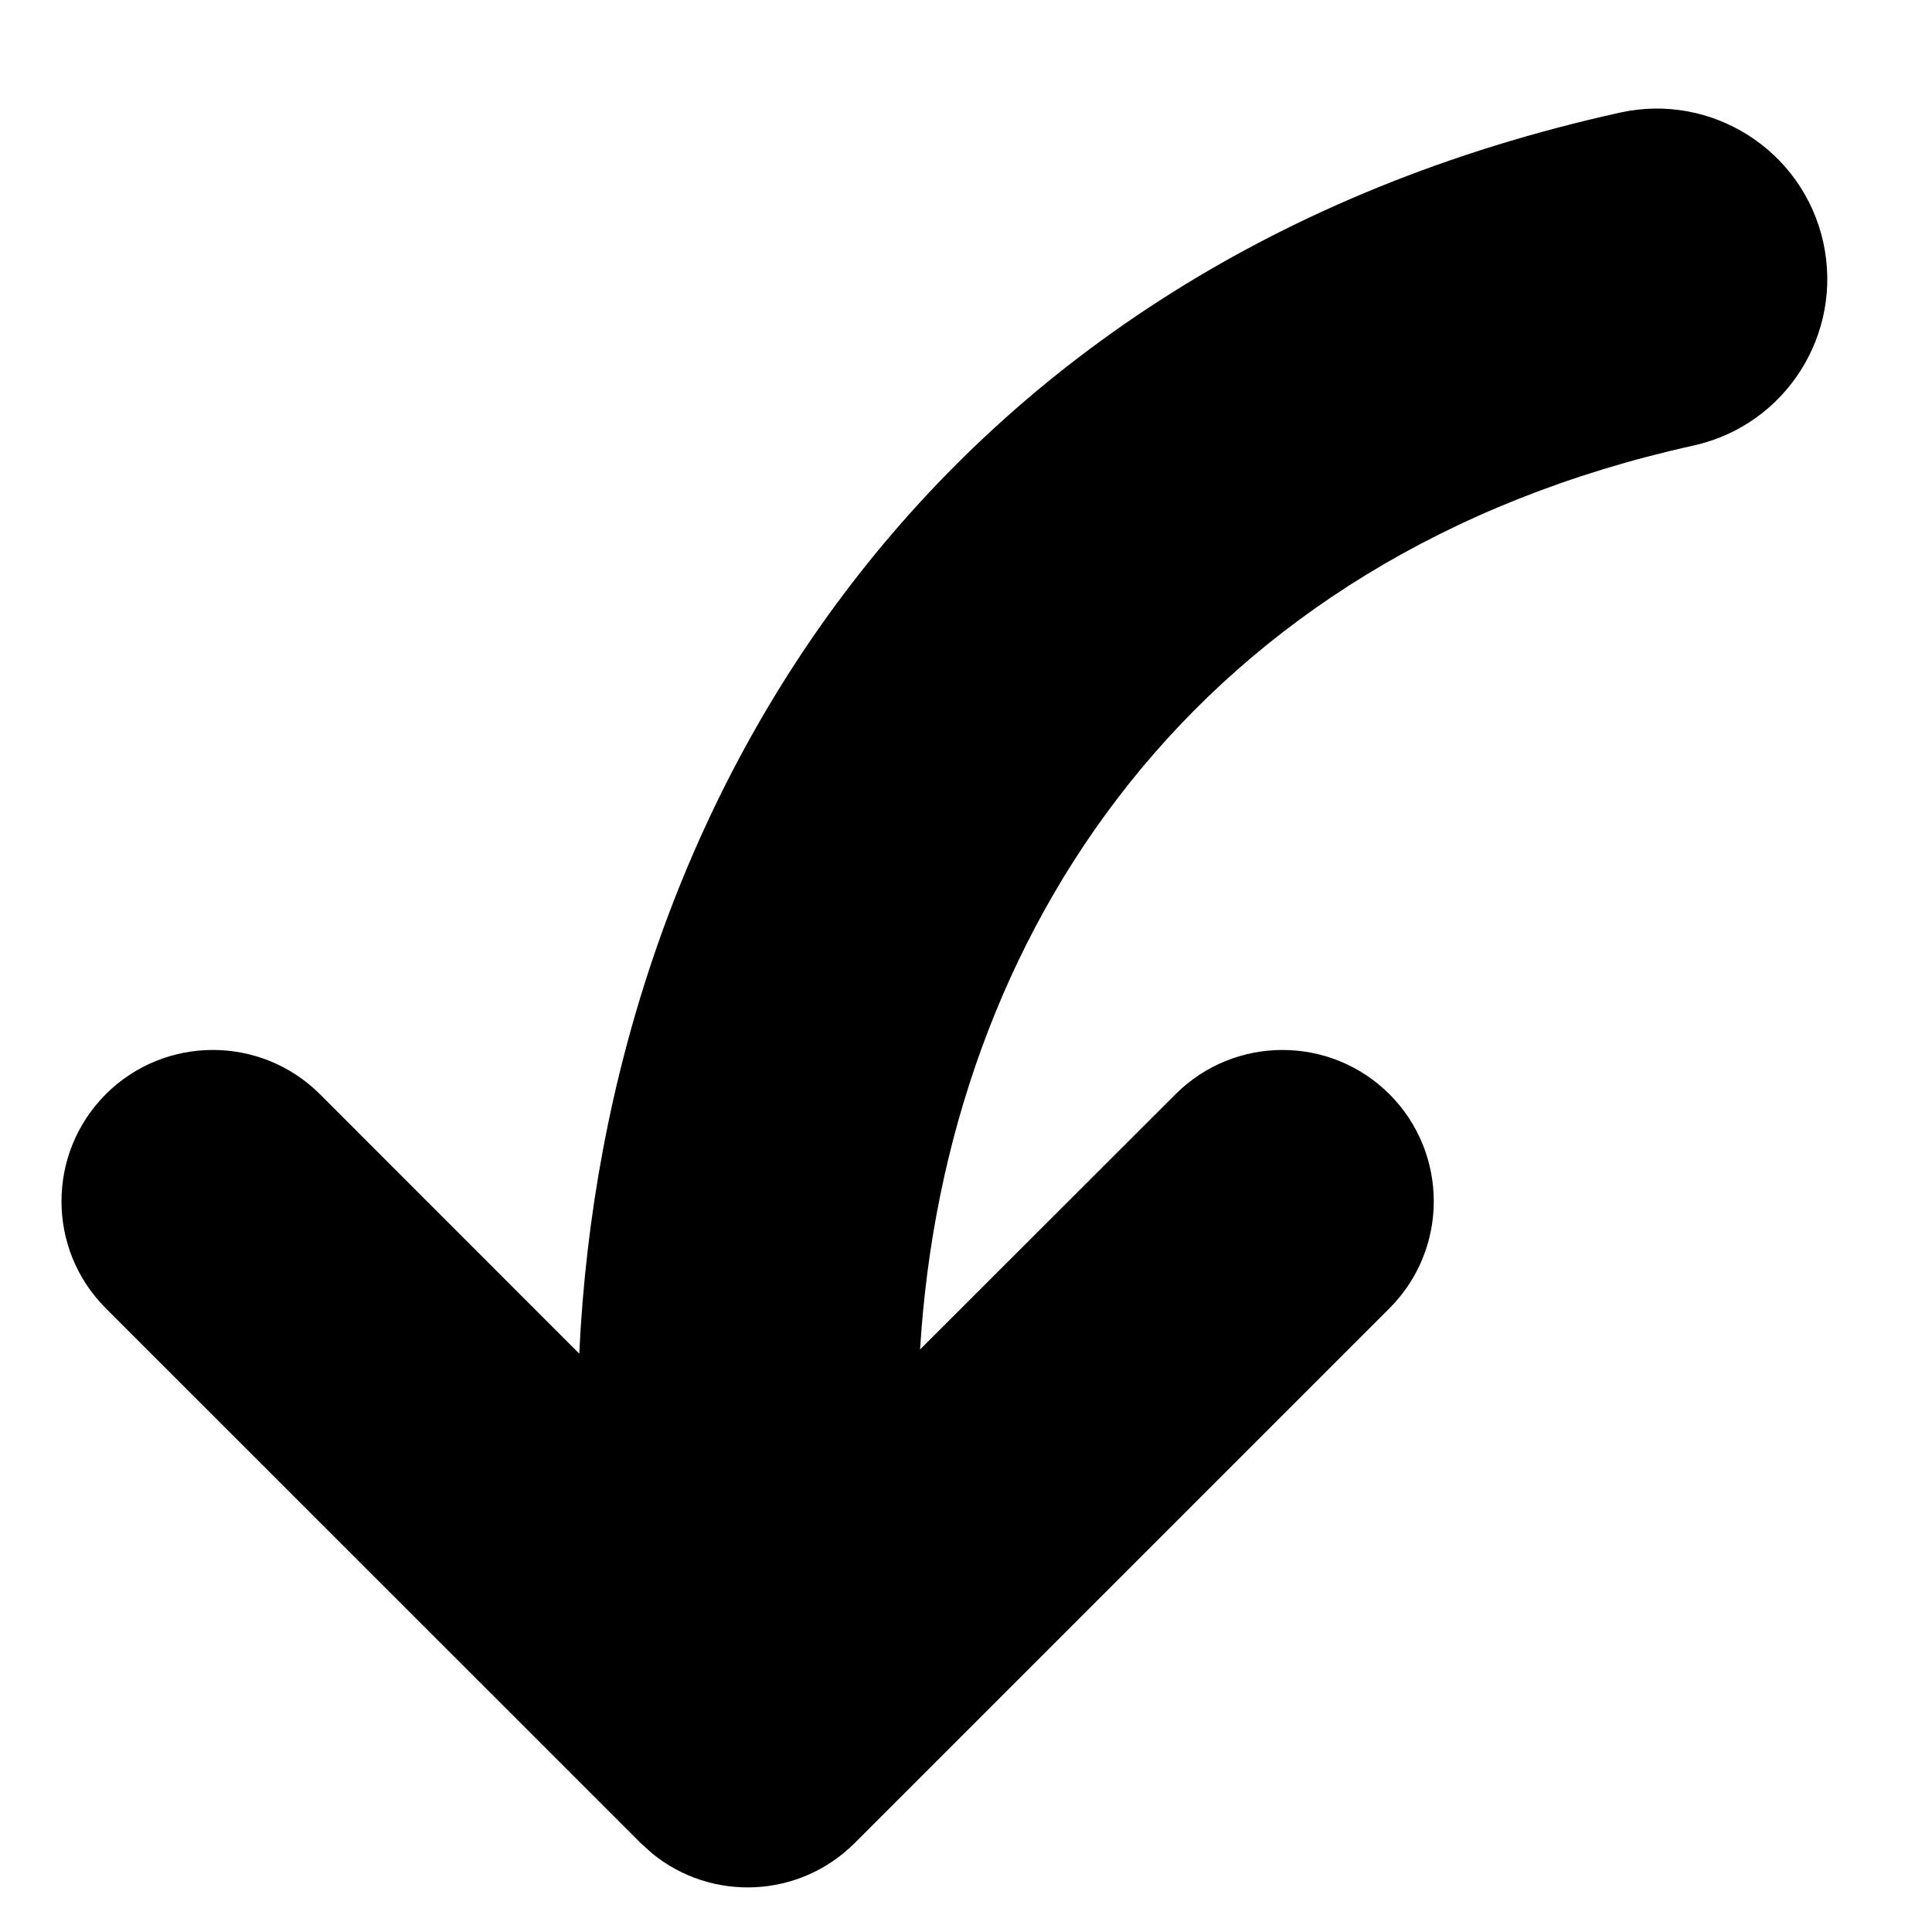 <svg xmlns="http://www.w3.org/2000/svg" width="17" height="17" viewBox="0 0 17 17" fill="none">
  <path d="M14.254 0.991C15.063 0.812 15.864 1.323 16.043 2.131C16.222 2.94 15.711 3.741 14.903 3.92C10.516 4.89 8.318 8.222 8.096 11.874L10.343 9.629C10.863 9.109 11.706 9.109 12.226 9.628C12.746 10.149 12.746 10.992 12.226 11.512L7.521 16.217C7.033 16.705 6.262 16.736 5.739 16.309L5.637 16.217L0.931 11.512C0.411 10.992 0.411 10.149 0.931 9.628C1.451 9.109 2.295 9.109 2.815 9.628L5.097 11.911C5.324 7.069 8.207 2.328 14.254 0.991Z" fill="currentColor"/>
</svg>
